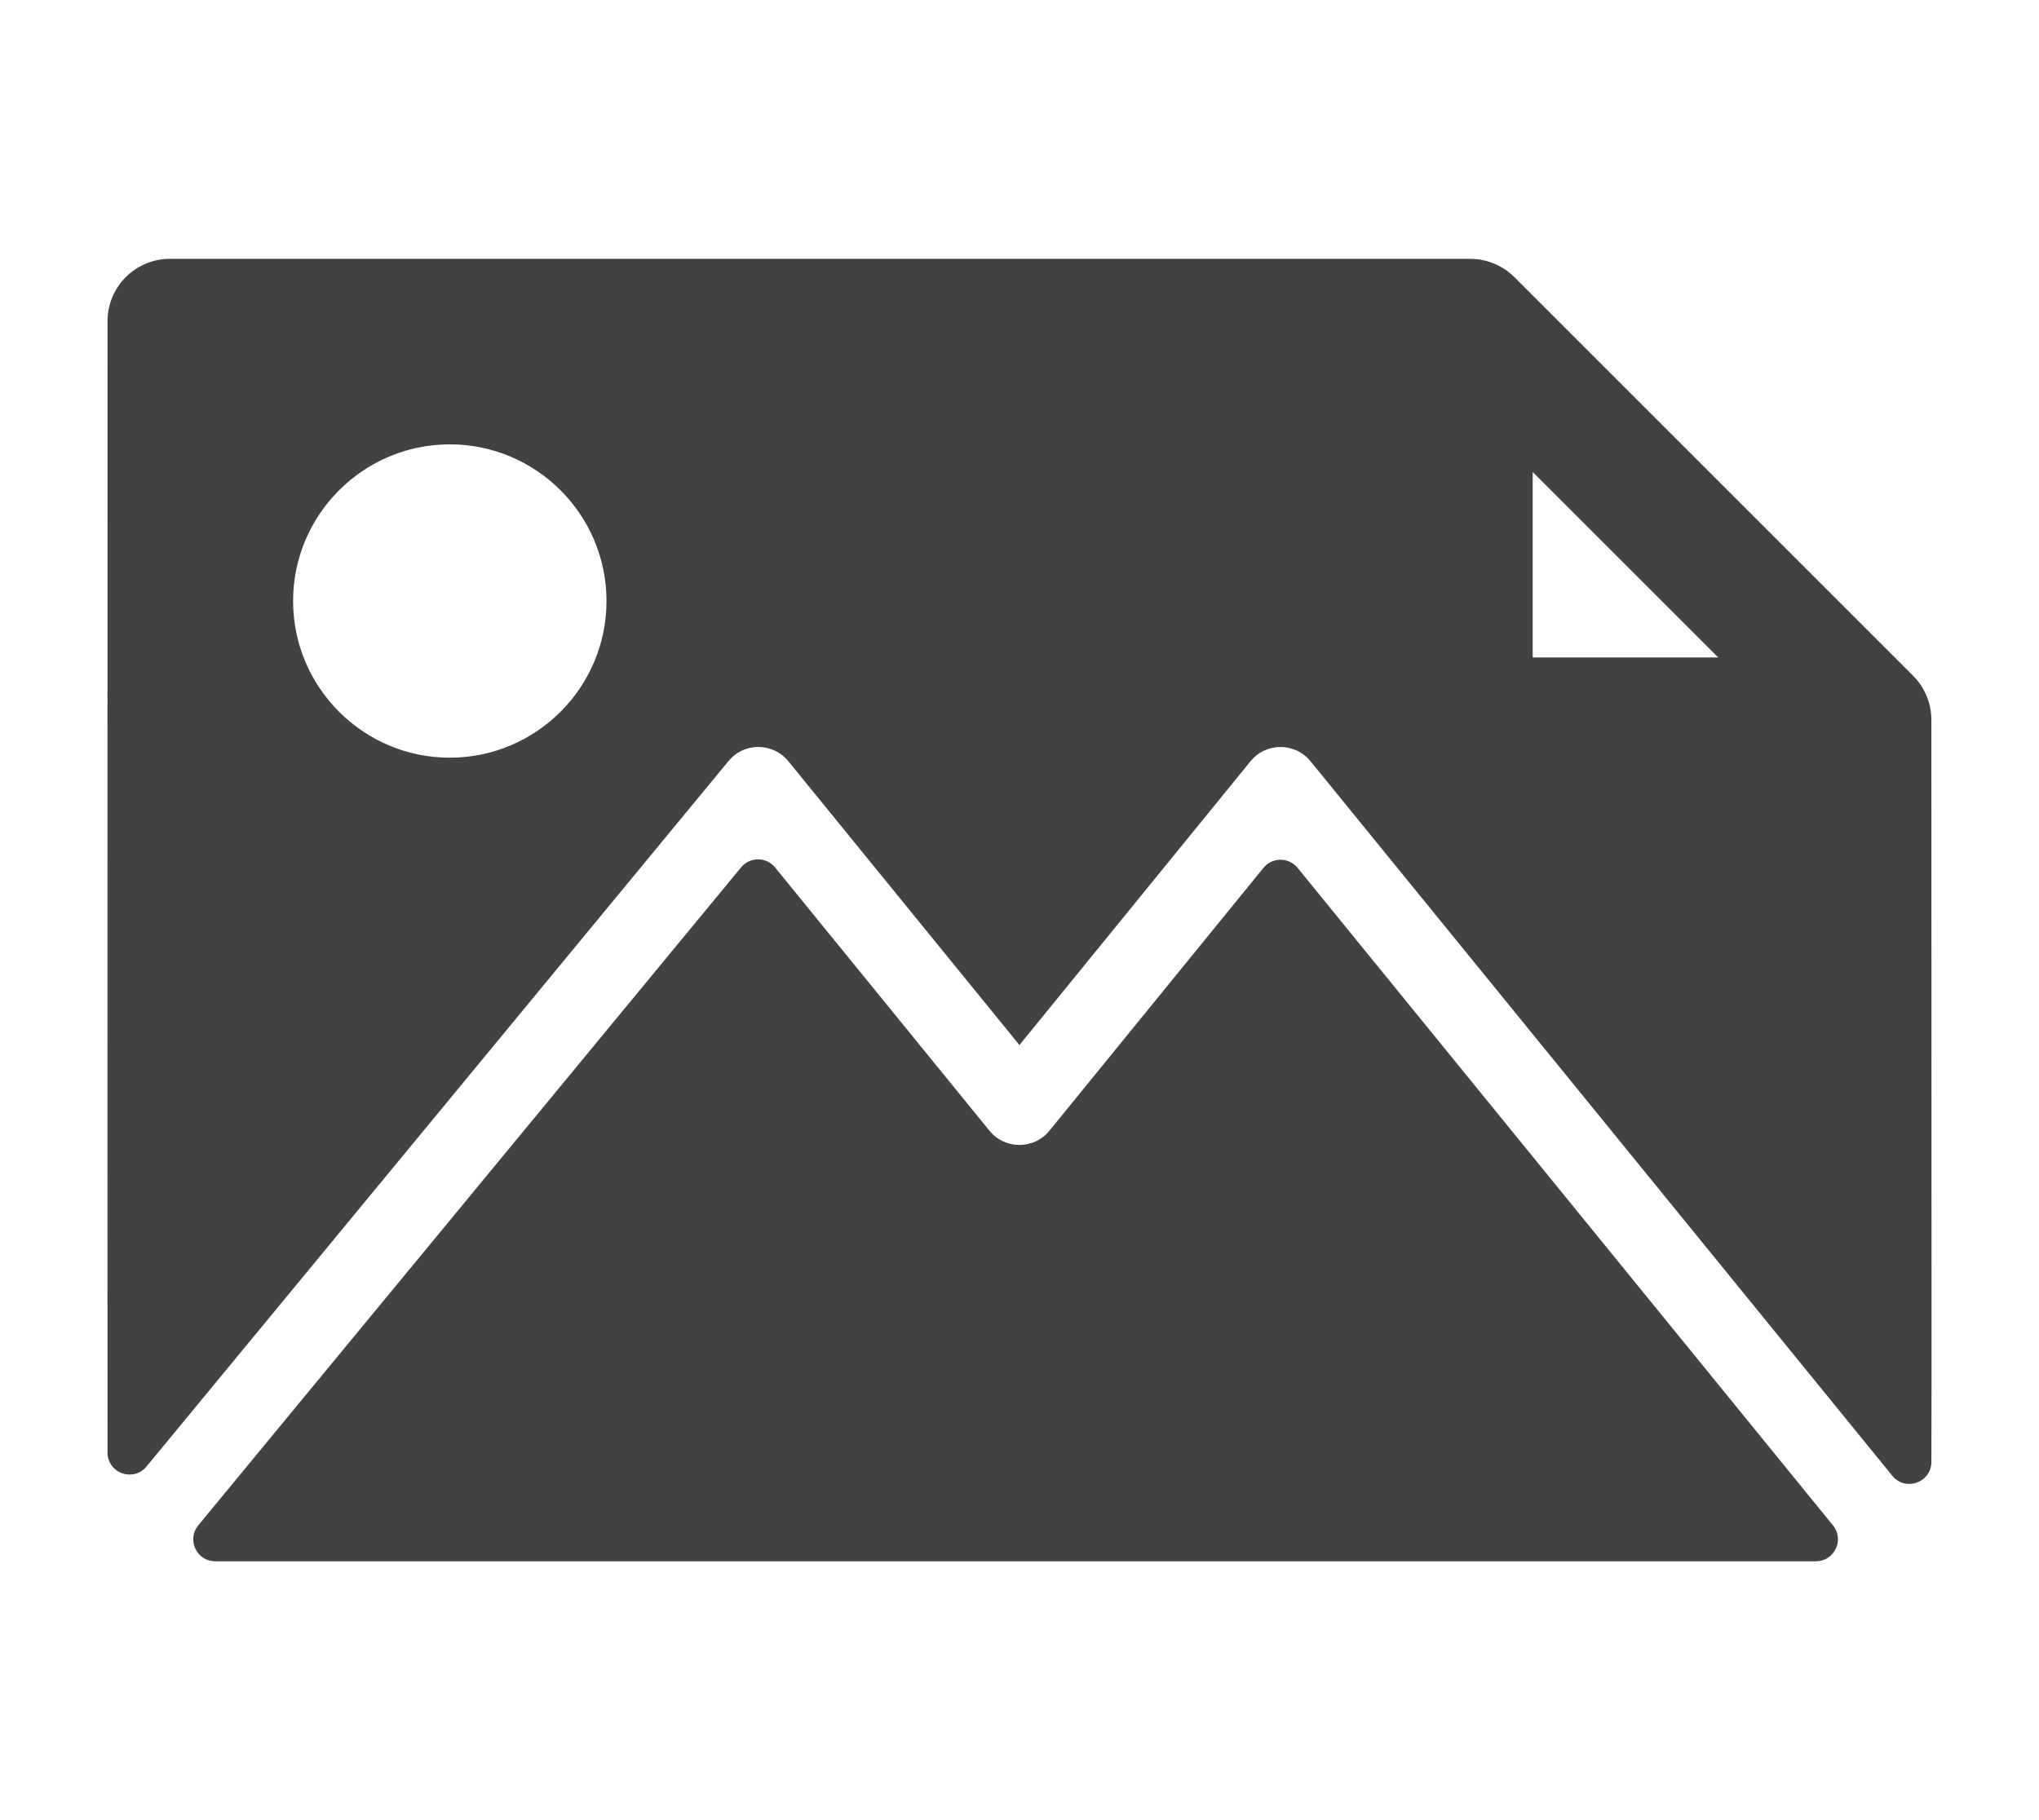 <svg fill="#424242" height="50" width="56" version="1.1" id="Layer_1" xmlns="http://www.w3.org/2000/svg" xmlns:xlink="http://www.w3.org/1999/xlink" viewBox="0 0 511.999 511.999" xml:space="preserve" stroke="#424242"><g id="SVGRepo_bgCarrier" stroke-width="0"></g><g id="SVGRepo_tracerCarrier" stroke-linecap="round" stroke-linejoin="round"></g><g id="SVGRepo_iconCarrier"> <g> <g> <g> <path d="M511.952,202.505c0-4.686-1.939-9.013-4.999-12.074L394.828,78.305c-3.175-3.175-7.595-4.998-12.067-4.998H17.082 c-9.424,0-17.065,7.64-17.065,17.064c0,215.111-0.041,291.13,0.001,318.242c0.008,5.33,6.685,7.714,10.076,3.603l163.687-198.452 c4.573-5.544,13.07-5.507,17.599,0.057l64.603,79.359l64.603-79.359c4.551-5.591,13.099-5.586,17.643,0l163.625,201.002 c3.371,4.141,10.074,1.775,10.099-3.565C512.055,390.304,511.952,337.673,511.952,202.505z M95.78,213.637 c-24.575,0-44.57-19.994-44.57-44.57s19.994-44.569,44.57-44.569c24.575,0,44.57,19.994,44.57,44.569 C140.35,193.643,120.356,213.637,95.78,213.637z M399.827,185.433v-53.863l53.862,53.863H399.827z"></path> <path d="M333.82,244.443c-2.276-2.796-6.546-2.796-8.822,0l-60.191,73.94c-4.551,5.591-13.099,5.586-17.645,0l-60.279-74.047 c-2.266-2.785-6.515-2.799-8.8-0.028L25.431,429.384c-3.06,3.71-0.421,9.307,4.388,9.307h450.164c4.792,0,7.437-5.563,4.412-9.28 L333.82,244.443z"></path> </g> </g> </g> </g></svg>